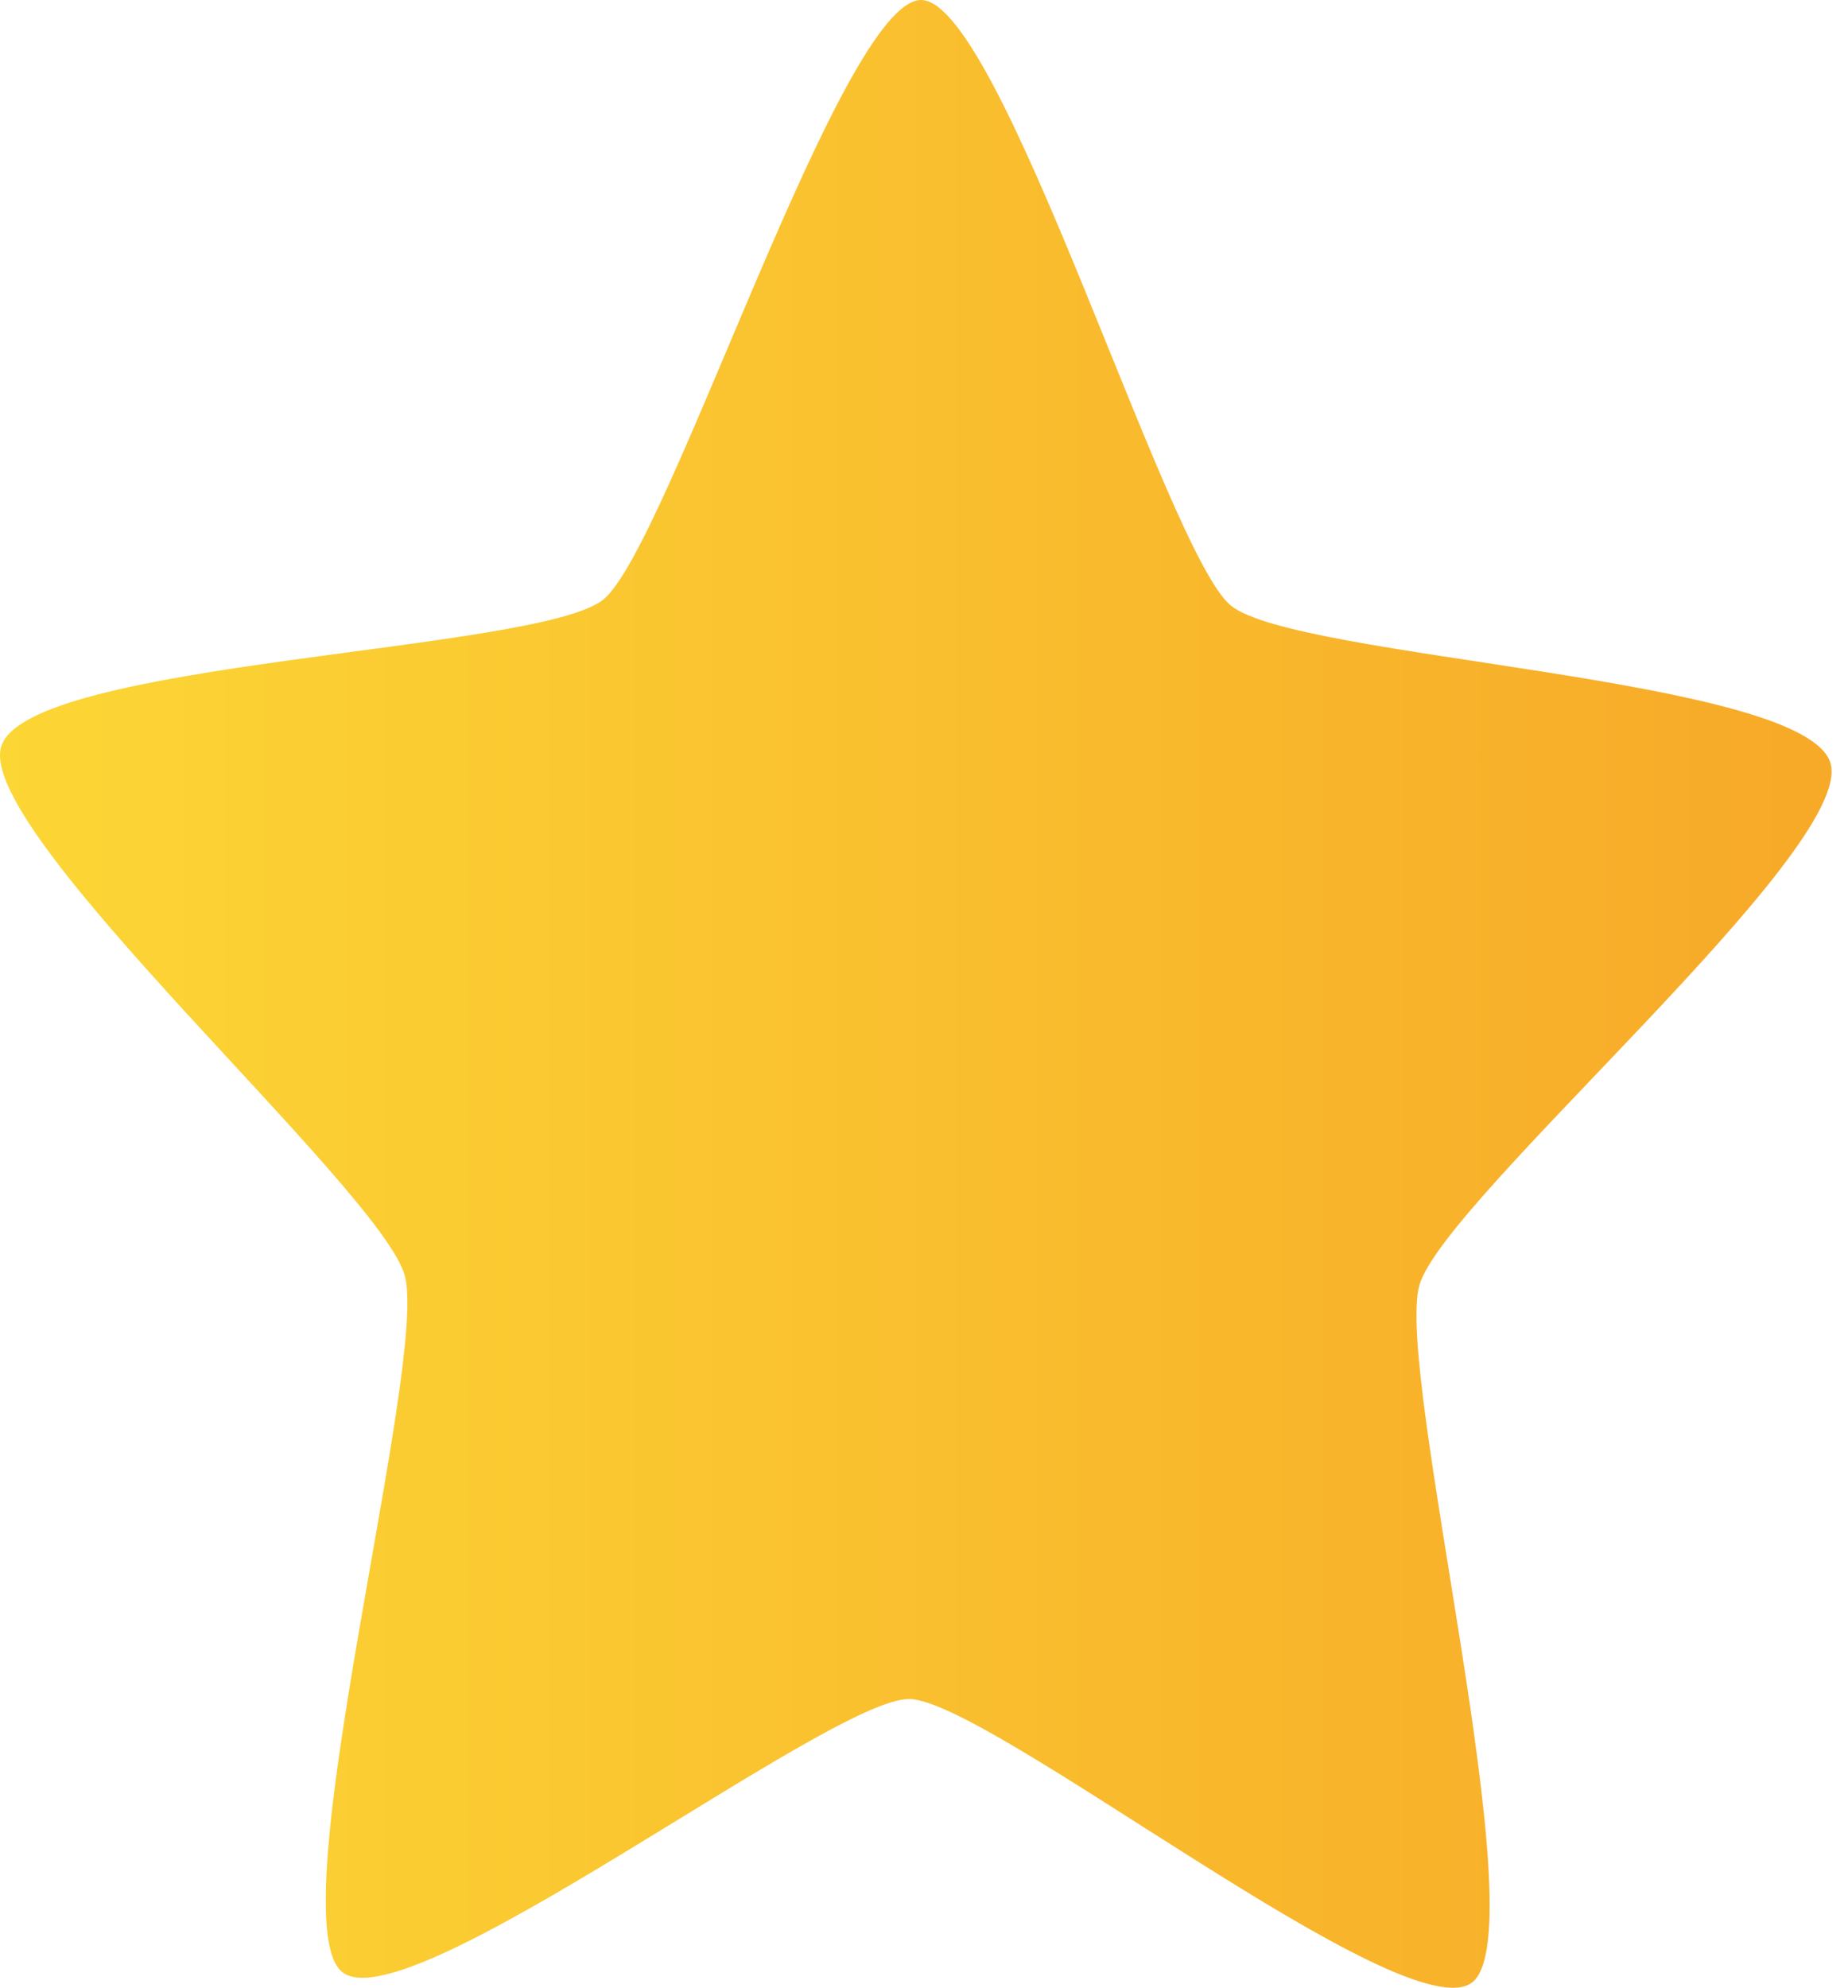 <svg width="53" height="57" viewBox="0 0 53 57" fill="none" xmlns="http://www.w3.org/2000/svg">
<path d="M42.231 56.838C40.362 58.354 28.371 48.741 26.074 48.72C23.777 48.699 11.651 58.091 9.804 56.541C7.957 54.99 12.3 39.063 11.608 36.575C10.916 34.087 -0.694 23.888 0.033 21.413C0.76 18.938 15.435 18.708 17.304 17.192C19.173 15.675 24.123 -0.021 26.42 2.09469e-05C28.717 0.021 33.444 15.806 35.291 17.357C37.138 18.907 51.808 19.406 52.5 21.894C53.192 24.382 41.439 34.367 40.711 36.842C39.984 39.317 44.099 55.321 42.231 56.838Z" fill="url(#paint0_linear_1_76)"/>
<defs>
<linearGradient id="paint0_linear_1_76" x1="6.72374e-05" y1="28.5" x2="52.529" y2="28.5" gradientUnits="userSpaceOnUse">
<stop stop-color="#FCD635"/>
<stop offset="1" stop-color="#F7A928"/>
</linearGradient>
</defs>
</svg>
